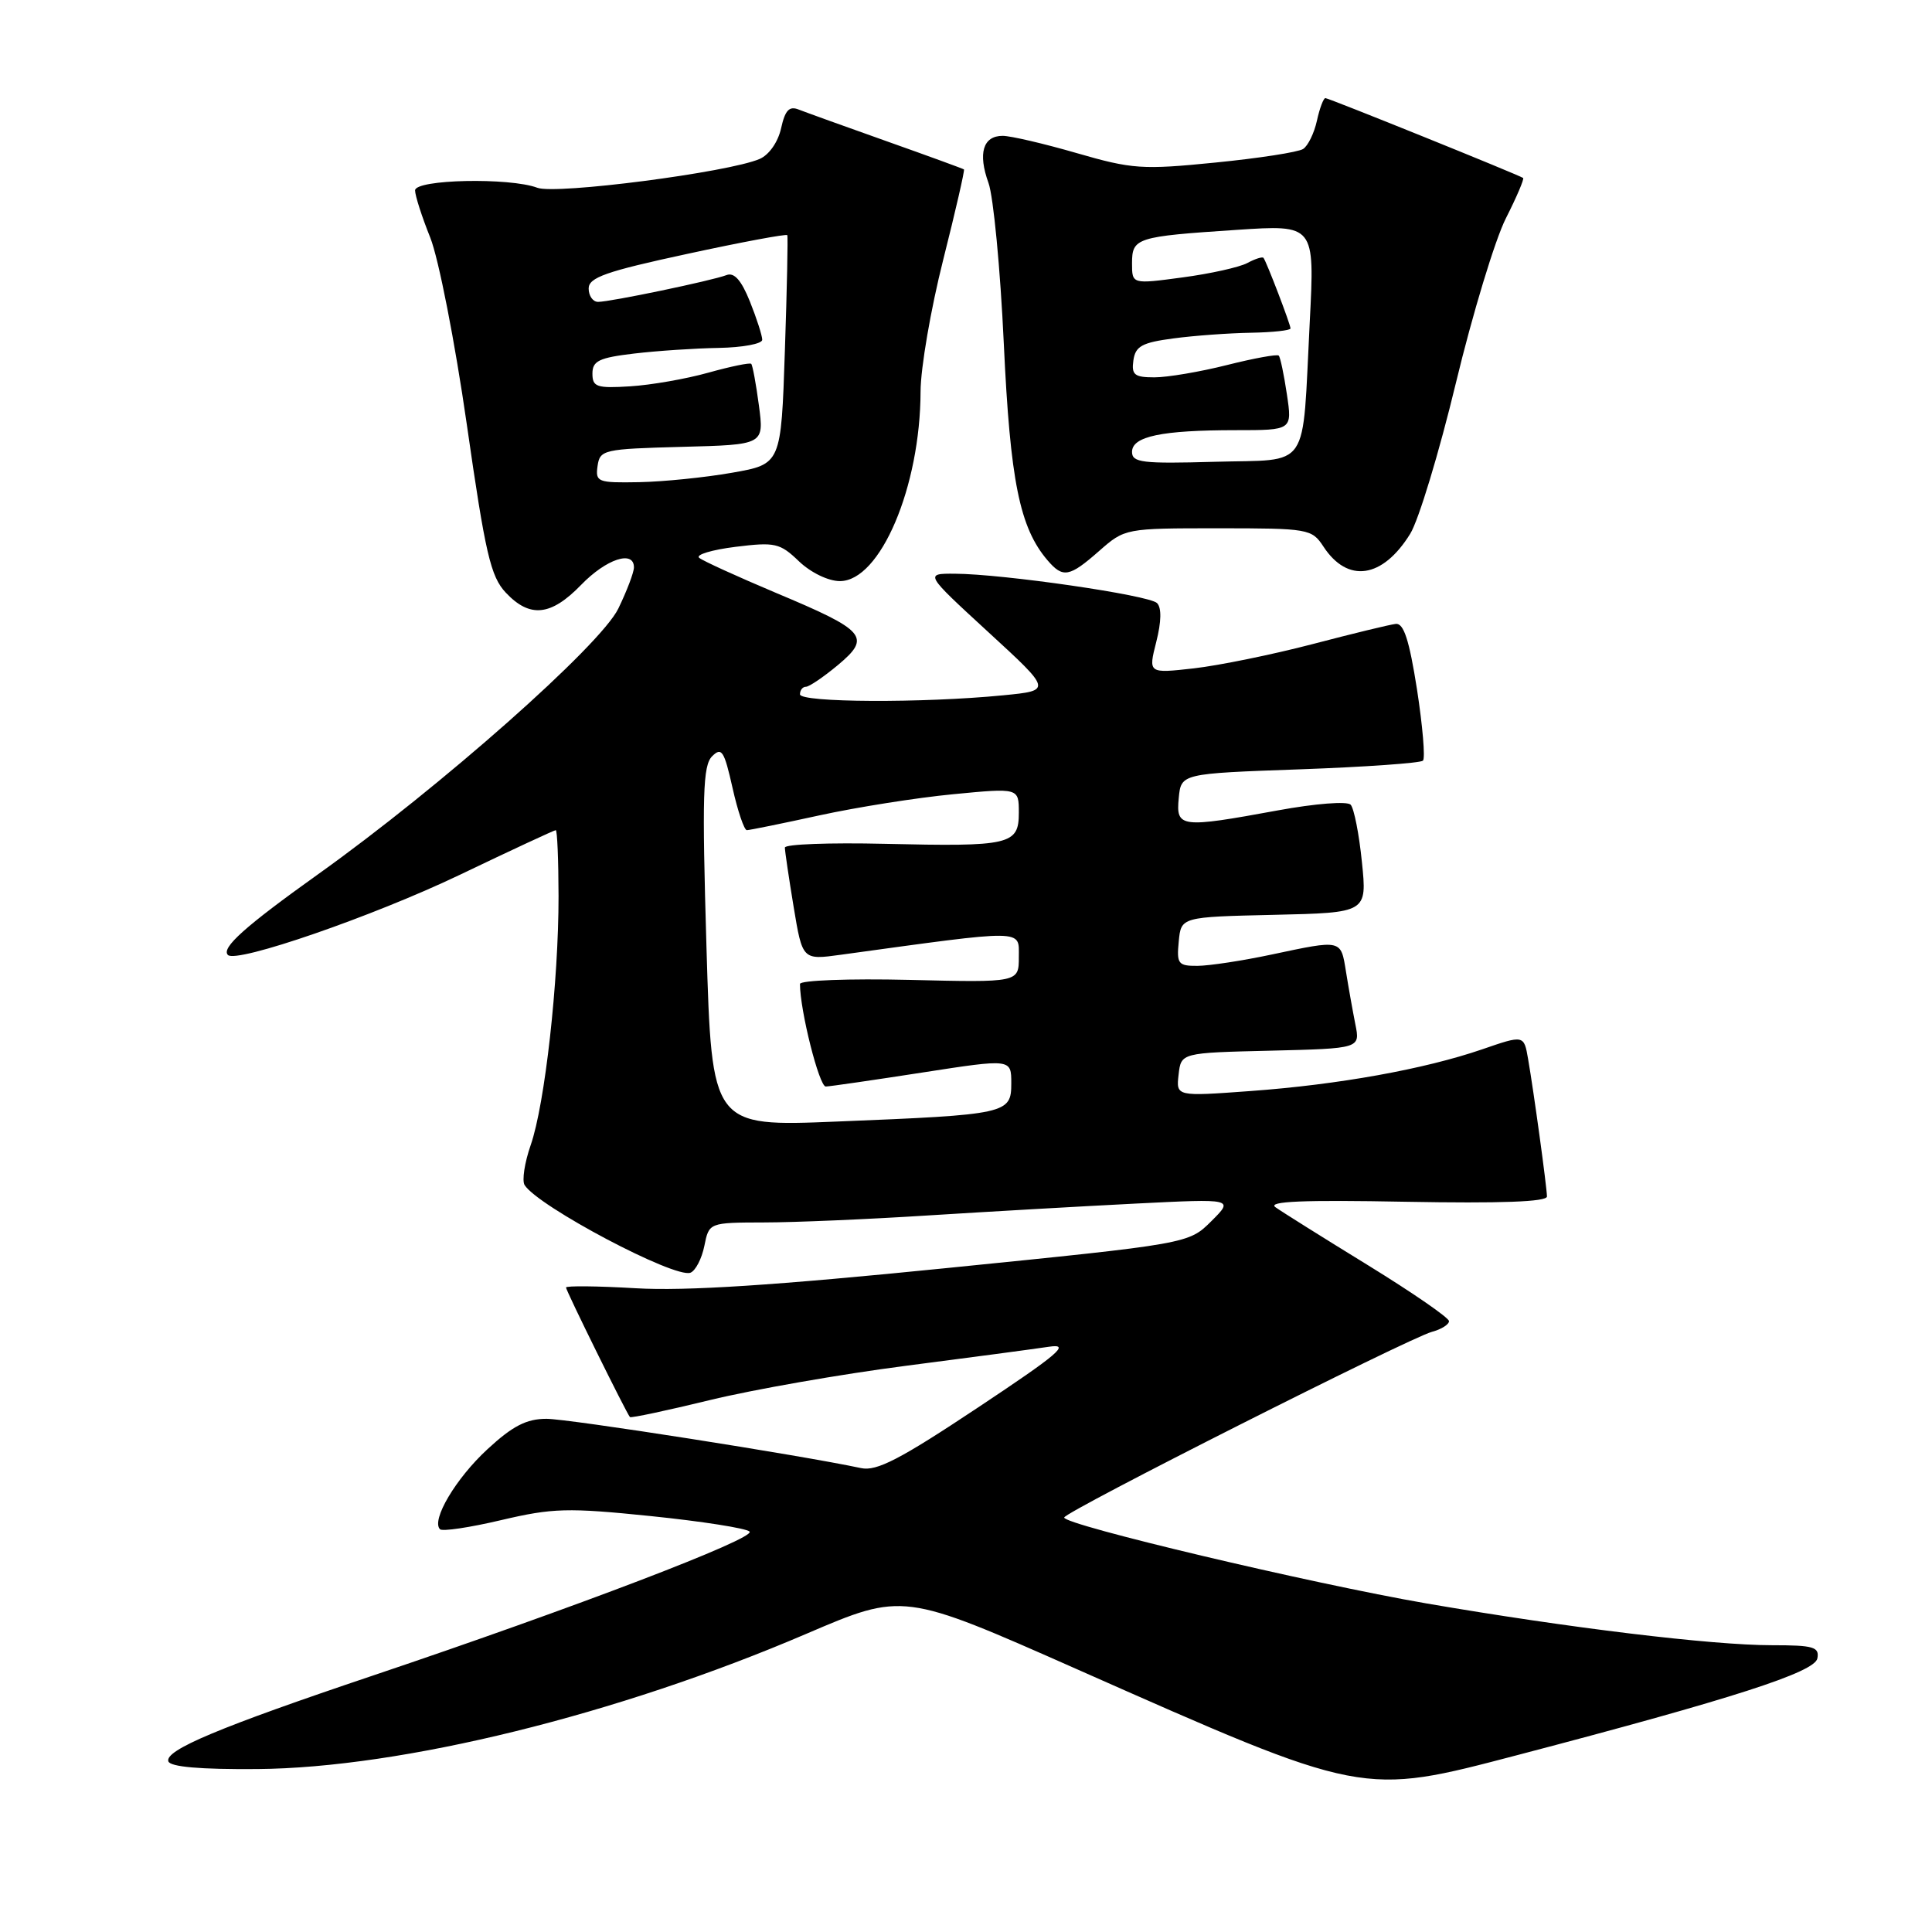 <?xml version="1.0" encoding="UTF-8" standalone="no"?>
<!DOCTYPE svg PUBLIC "-//W3C//DTD SVG 1.1//EN" "http://www.w3.org/Graphics/SVG/1.1/DTD/svg11.dtd" >
<svg xmlns="http://www.w3.org/2000/svg" xmlns:xlink="http://www.w3.org/1999/xlink" version="1.1" viewBox="0 0 256 256">
 <g >
 <path fill="currentColor"
d=" M 201.21 232.52 C 229.66 225.06 240.46 221.58 240.81 219.75 C 241.10 218.23 240.31 218.00 234.79 218.00 C 226.81 218.00 207.84 215.70 189.00 212.46 C 173.73 209.82 141.00 202.06 141.01 201.08 C 141.01 200.35 186.68 177.30 189.75 176.47 C 190.99 176.14 192.00 175.50 192.00 175.06 C 192.00 174.61 187.16 171.28 181.25 167.64 C 175.34 164.01 169.82 160.55 169.00 159.96 C 167.91 159.18 172.68 158.98 186.25 159.24 C 198.85 159.47 204.99 159.25 204.98 158.54 C 204.96 157.25 203.23 144.63 202.48 140.32 C 201.93 137.13 201.93 137.13 196.37 139.05 C 188.73 141.67 177.38 143.72 165.67 144.57 C 155.84 145.29 155.84 145.29 156.17 142.39 C 156.50 139.50 156.50 139.50 168.37 139.22 C 180.24 138.93 180.24 138.93 179.59 135.72 C 179.24 133.95 178.68 130.81 178.35 128.75 C 177.66 124.46 177.84 124.50 168.50 126.48 C 164.65 127.30 160.23 127.97 158.69 127.98 C 156.11 128.00 155.90 127.72 156.19 124.75 C 156.50 121.50 156.50 121.50 168.83 121.22 C 181.15 120.94 181.15 120.94 180.46 114.22 C 180.09 110.52 179.41 107.11 178.97 106.63 C 178.52 106.14 174.29 106.47 169.33 107.38 C 156.41 109.75 155.81 109.68 156.19 105.75 C 156.50 102.50 156.50 102.50 172.23 101.94 C 180.88 101.63 188.22 101.11 188.55 100.79 C 188.87 100.46 188.51 96.22 187.76 91.35 C 186.73 84.79 186.00 82.54 184.94 82.67 C 184.15 82.76 179.17 83.97 173.87 85.36 C 168.58 86.74 161.52 88.18 158.20 88.56 C 152.15 89.24 152.15 89.24 153.21 85.06 C 153.89 82.37 153.93 80.53 153.31 79.91 C 152.26 78.86 132.92 76.05 126.51 76.02 C 122.52 76.00 122.52 76.00 130.95 83.75 C 139.39 91.50 139.39 91.50 132.94 92.13 C 122.28 93.18 106.00 93.10 106.00 92.00 C 106.00 91.45 106.35 91.00 106.79 91.00 C 107.22 91.00 109.12 89.71 111.02 88.13 C 115.48 84.40 114.77 83.57 102.82 78.56 C 97.70 76.40 93.11 74.31 92.64 73.91 C 92.16 73.50 94.33 72.85 97.45 72.46 C 102.70 71.81 103.34 71.95 105.87 74.38 C 107.43 75.87 109.76 77.00 111.29 77.00 C 116.64 77.00 121.95 64.52 121.98 51.86 C 121.99 48.75 123.34 40.91 124.98 34.42 C 126.62 27.93 127.85 22.54 127.73 22.45 C 127.60 22.35 123.00 20.67 117.50 18.72 C 112.00 16.77 106.76 14.88 105.84 14.52 C 104.58 14.01 104.03 14.60 103.50 16.99 C 103.10 18.81 101.91 20.52 100.66 21.06 C 96.55 22.84 73.63 25.81 71.20 24.88 C 67.54 23.50 55.00 23.76 55.00 25.23 C 55.00 25.91 55.90 28.72 57.01 31.48 C 58.12 34.27 60.28 45.28 61.86 56.28 C 64.31 73.36 65.01 76.39 67.02 78.53 C 70.21 81.92 73.00 81.63 77.00 77.50 C 80.33 74.06 84.00 72.85 84.00 75.18 C 84.00 75.84 83.07 78.29 81.93 80.64 C 79.57 85.51 58.41 104.24 42.11 115.87 C 32.45 122.77 29.28 125.61 30.20 126.54 C 31.34 127.67 49.39 121.43 60.88 115.94 C 67.70 112.67 73.45 110.00 73.64 110.00 C 73.84 110.00 74.00 113.94 74.01 118.75 C 74.02 130.04 72.20 146.34 70.32 151.73 C 69.51 154.05 69.15 156.43 69.51 157.02 C 71.25 159.83 89.41 169.44 91.49 168.64 C 92.16 168.38 92.99 166.78 93.33 165.09 C 93.95 162.00 93.95 162.00 101.22 161.98 C 105.23 161.98 115.03 161.56 123.00 161.05 C 130.97 160.55 143.35 159.84 150.50 159.48 C 163.50 158.83 163.50 158.83 160.50 161.82 C 157.50 164.80 157.50 164.80 125.50 168.02 C 102.72 170.32 90.84 171.09 84.25 170.70 C 79.16 170.40 75.00 170.36 75.00 170.60 C 75.00 171.03 82.99 187.22 83.47 187.77 C 83.60 187.92 88.39 186.90 94.10 185.51 C 99.82 184.12 111.47 182.08 120.00 180.98 C 128.53 179.88 137.07 178.74 139.00 178.45 C 141.91 178.01 140.32 179.37 129.59 186.50 C 119.26 193.37 116.16 194.98 114.09 194.53 C 106.09 192.82 75.35 188.00 72.41 188.00 C 69.77 188.00 67.93 188.94 64.59 192.03 C 60.40 195.89 57.11 201.44 58.30 202.63 C 58.61 202.95 62.27 202.40 66.42 201.42 C 73.23 199.82 75.21 199.76 86.24 200.89 C 92.98 201.58 98.87 202.50 99.32 202.94 C 100.22 203.82 76.12 213.03 49.50 221.99 C 29.04 228.87 21.80 231.91 22.31 233.39 C 22.56 234.12 26.54 234.47 34.09 234.41 C 53.23 234.25 81.83 227.21 106.84 216.49 C 119.68 210.99 119.68 210.99 142.59 221.13 C 180.94 238.11 180.32 237.99 201.21 232.52 Z  M 145.65 73.00 C 149.05 70.01 149.12 70.00 161.42 70.00 C 173.39 70.00 173.82 70.08 175.36 72.42 C 178.57 77.33 183.20 76.65 186.86 70.73 C 187.98 68.92 190.70 59.93 192.91 50.76 C 195.12 41.59 198.10 31.77 199.53 28.94 C 200.96 26.12 201.99 23.70 201.82 23.58 C 201.19 23.15 176.07 13.00 175.62 13.00 C 175.37 13.00 174.86 14.34 174.50 15.99 C 174.14 17.63 173.32 19.32 172.67 19.74 C 172.03 20.16 166.80 20.97 161.04 21.54 C 151.35 22.51 150.01 22.41 142.68 20.29 C 138.33 19.03 133.91 18.00 132.86 18.00 C 130.25 18.00 129.56 20.32 130.98 24.24 C 131.63 26.03 132.55 35.62 133.01 45.55 C 133.86 63.75 135.11 69.93 138.81 74.25 C 140.85 76.63 141.69 76.48 145.65 73.00 Z  M 93.61 125.47 C 93.02 105.36 93.13 101.44 94.36 100.21 C 95.62 98.95 95.96 99.48 97.06 104.38 C 97.75 107.47 98.61 110.00 98.96 110.00 C 99.31 110.00 103.64 109.12 108.58 108.04 C 113.53 106.96 121.49 105.70 126.29 105.24 C 135.00 104.40 135.00 104.40 135.00 107.68 C 135.00 111.94 133.89 112.20 117.20 111.81 C 109.94 111.64 104.00 111.86 104.00 112.31 C 104.00 112.75 104.52 116.29 105.16 120.16 C 106.33 127.21 106.33 127.21 111.41 126.51 C 136.10 123.12 135.00 123.10 135.00 126.80 C 135.00 130.19 135.00 130.19 120.50 129.84 C 112.50 129.65 106.00 129.90 106.00 130.38 C 106.00 133.88 108.55 143.99 109.42 143.97 C 110.02 143.95 115.79 143.11 122.25 142.11 C 134.00 140.29 134.00 140.29 134.00 143.54 C 134.00 147.58 133.48 147.70 110.91 148.61 C 94.32 149.29 94.32 149.29 93.61 125.47 Z  M 79.18 61.75 C 79.49 59.59 79.96 59.49 90.37 59.21 C 101.25 58.93 101.25 58.93 100.56 53.73 C 100.18 50.87 99.72 48.39 99.54 48.21 C 99.36 48.03 96.80 48.56 93.86 49.38 C 90.91 50.21 86.25 51.02 83.50 51.19 C 79.06 51.47 78.50 51.27 78.50 49.50 C 78.50 47.82 79.38 47.40 84.00 46.85 C 87.03 46.49 92.09 46.15 95.25 46.10 C 98.41 46.04 101.00 45.56 101.00 45.02 C 101.00 44.48 100.27 42.21 99.37 39.96 C 98.23 37.13 97.29 36.06 96.27 36.45 C 94.35 37.19 80.87 40.00 79.25 40.00 C 78.56 40.00 78.00 39.20 78.00 38.23 C 78.00 36.77 80.30 35.96 91.07 33.64 C 98.26 32.08 104.23 30.97 104.32 31.16 C 104.42 31.35 104.28 38.25 104.00 46.50 C 103.50 61.50 103.50 61.50 97.00 62.64 C 93.42 63.27 87.88 63.83 84.68 63.89 C 79.19 63.99 78.88 63.87 79.18 61.75 Z  M 150.00 59.88 C 150.00 57.82 153.92 57.00 163.74 57.00 C 171.23 57.00 171.23 57.00 170.52 52.25 C 170.13 49.64 169.65 47.33 169.44 47.12 C 169.24 46.91 166.15 47.47 162.58 48.37 C 159.01 49.27 154.69 50.00 152.97 50.00 C 150.32 50.00 149.91 49.67 150.18 47.75 C 150.45 45.87 151.32 45.39 155.50 44.84 C 158.25 44.47 162.86 44.14 165.75 44.09 C 168.64 44.04 171.00 43.78 171.00 43.52 C 171.00 42.99 167.83 34.70 167.42 34.17 C 167.28 33.99 166.32 34.29 165.28 34.85 C 164.24 35.41 160.37 36.27 156.69 36.76 C 150.00 37.66 150.00 37.66 150.00 34.90 C 150.00 31.51 150.55 31.34 163.86 30.46 C 174.21 29.77 174.21 29.77 173.55 42.63 C 172.51 62.71 173.80 60.82 160.93 61.19 C 151.38 61.46 150.00 61.30 150.00 59.88 Z "/>
</g>
</svg>